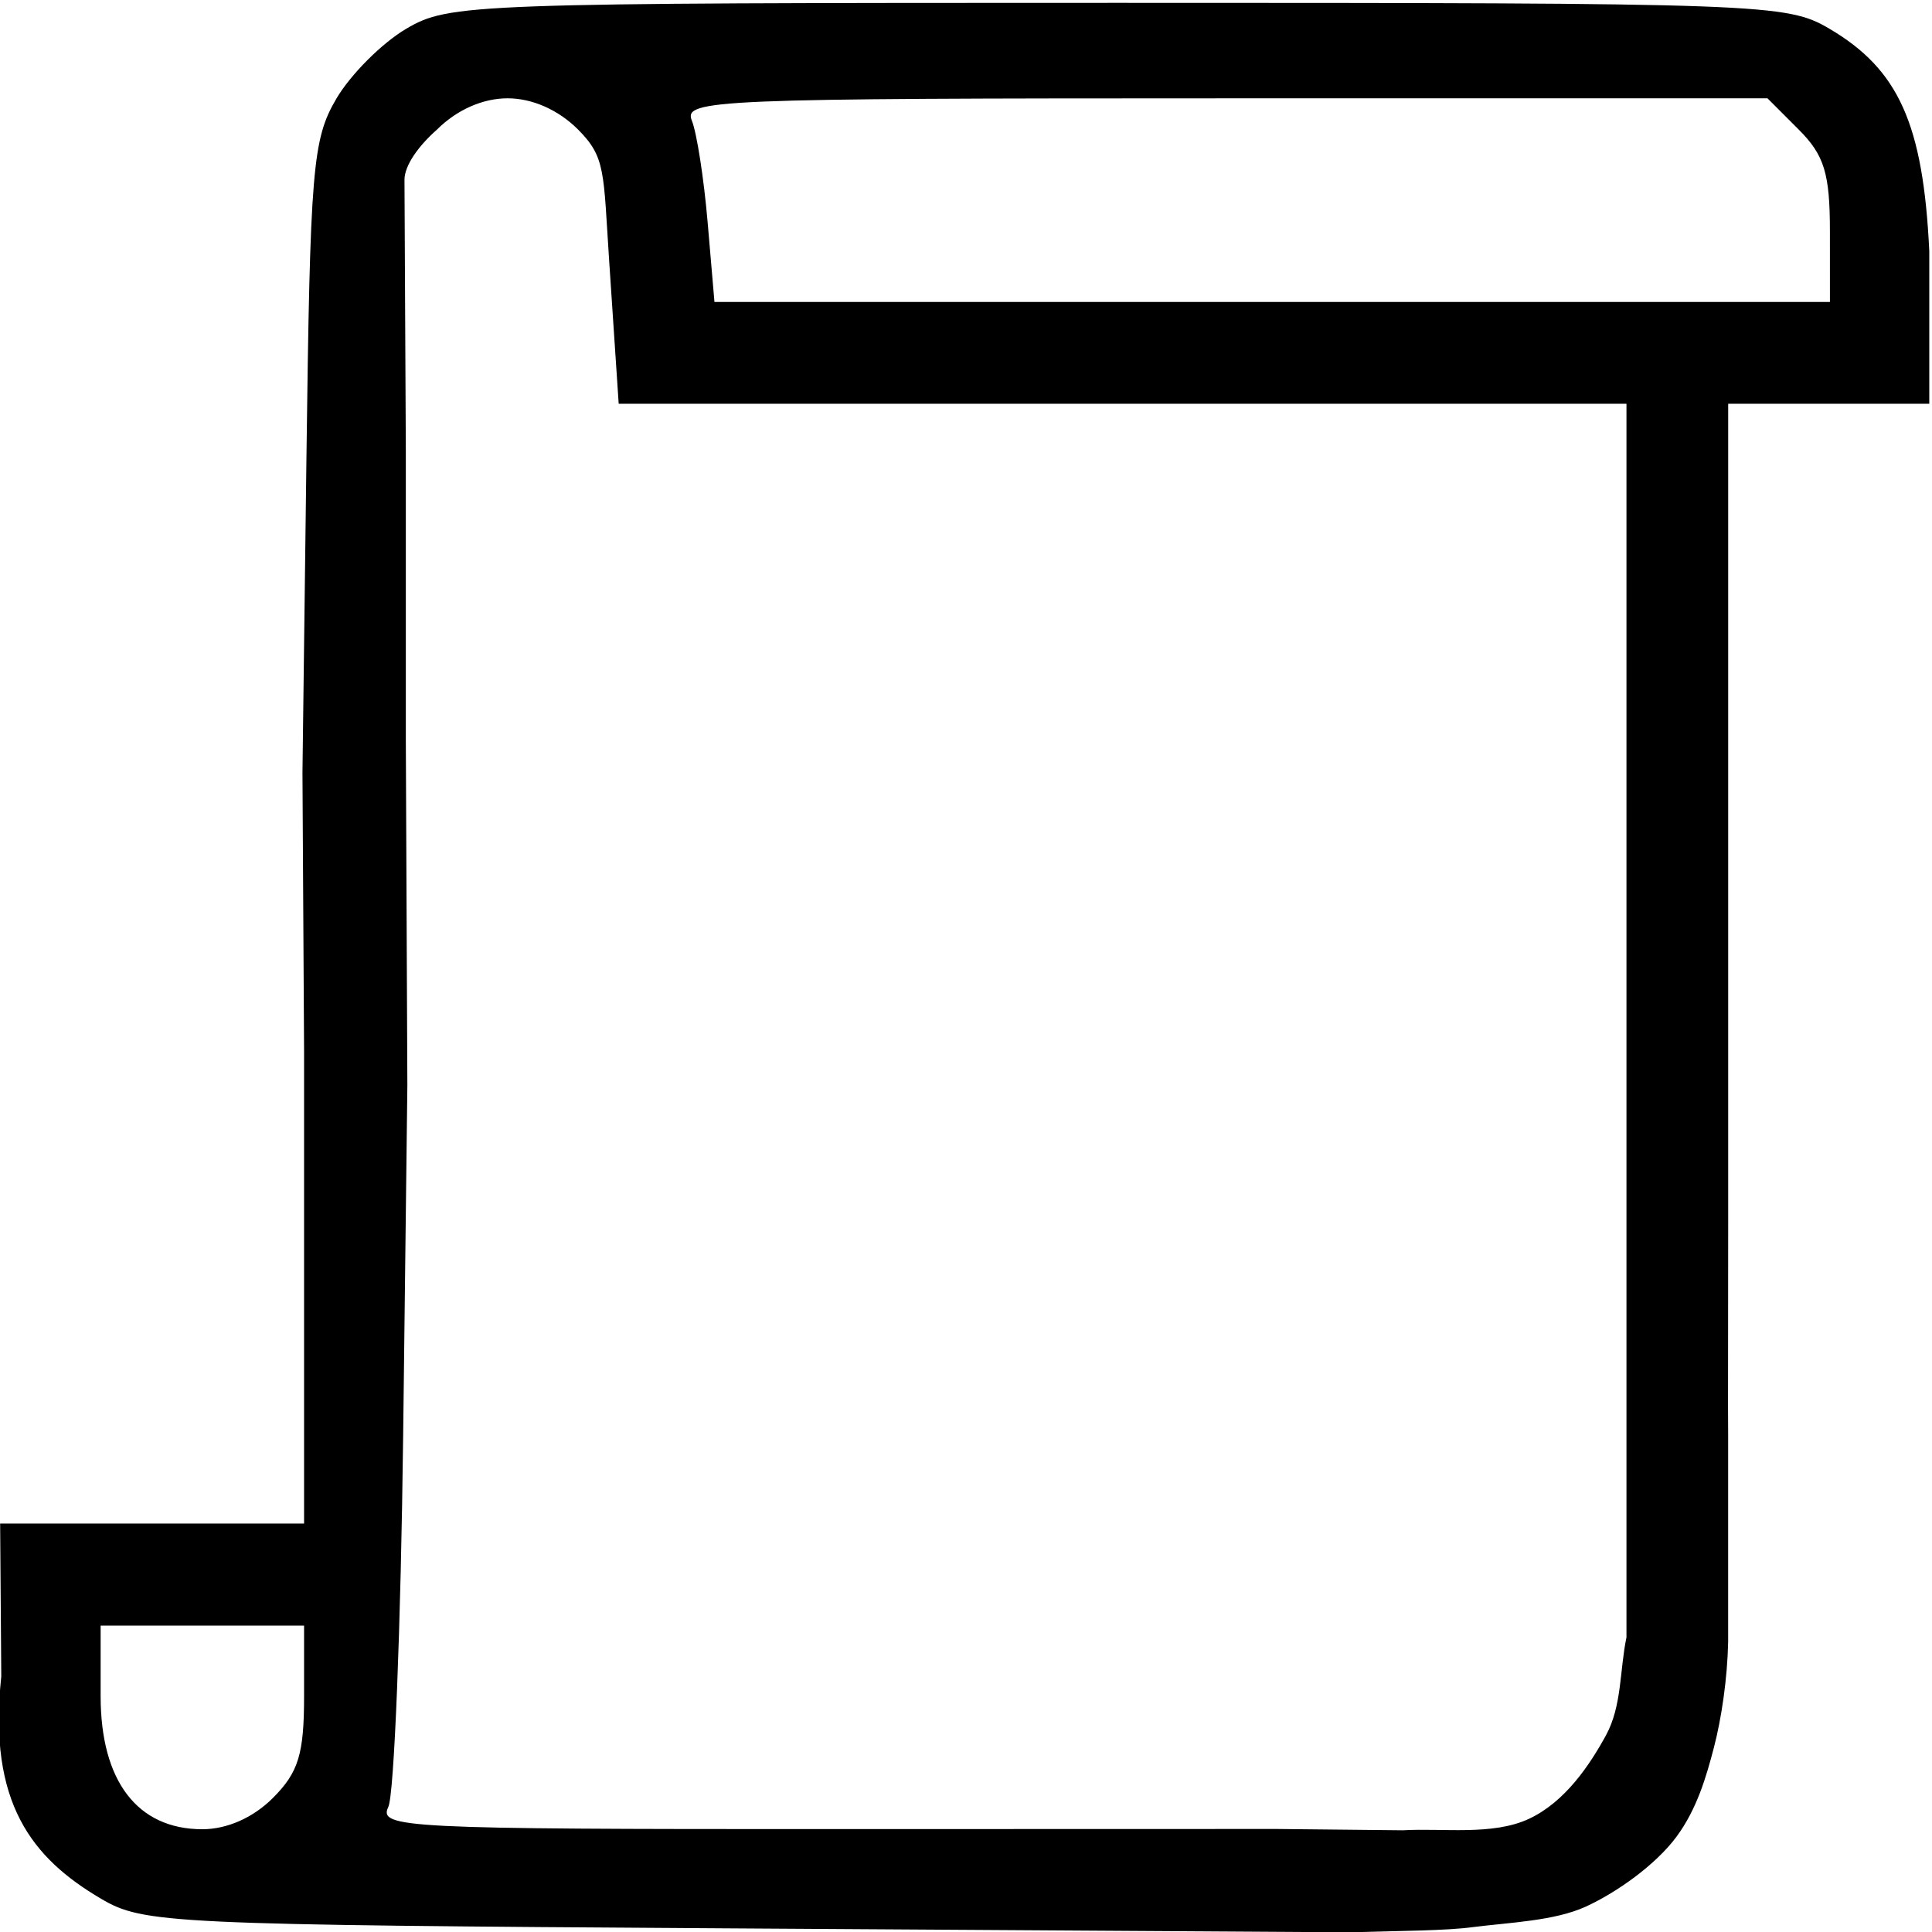<?xml version="1.0" encoding="UTF-8" standalone="no"?>
<!-- Created with Inkscape (http://www.inkscape.org/) -->

<svg
   xmlns:dc="http://purl.org/dc/elements/1.1/"
   xmlns:cc="http://creativecommons.org/ns#"
   xmlns:rdf="http://www.w3.org/1999/02/22-rdf-syntax-ns#"
   xmlns:svg="http://www.w3.org/2000/svg"
   xmlns="http://www.w3.org/2000/svg"
   xmlns:sodipodi="http://sodipodi.sourceforge.net/DTD/sodipodi-0.dtd"
   xmlns:inkscape="http://www.inkscape.org/namespaces/inkscape"
   width="512"
   height="512"
   viewBox="0 0 135.467 135.467"
   version="1.1"
   id="svg8"
   inkscape:version="0.92.4 (5da689c313, 2019-01-14)"
   sodipodi:docname="scroll.svg">
  <defs
     id="defs2" />
  <sodipodi:namedview
     id="base"
     pagecolor="#ffffff"
     bordercolor="#666666"
     borderopacity="1.0"
     inkscape:pageopacity="0.0"
     inkscape:pageshadow="2"
     inkscape:zoom="0.7"
     inkscape:cx="139.87514"
     inkscape:cy="315.31954"
     inkscape:document-units="mm"
     inkscape:current-layer="layer1"
     showgrid="false"
     units="px"
     inkscape:window-width="1366"
     inkscape:window-height="715"
     inkscape:window-x="-8"
     inkscape:window-y="-8"
     inkscape:window-maximized="1" />
  <g
     inkscape:label="Layer 1"
     inkscape:groupmode="layer"
     id="layer1"
     transform="translate(0,-161.533)">
    <path
       style="fill:#000000;stroke-width:0.892"
       d="m 103.269,296.658 c -1.856,0.253 -5.172,0.262 -7.758,0.342 h -4.011 L 50.838,296.743 C 11.794,296.497 10.054,296.414 7.088,294.67 2.237,291.818 -0.852,287.941 0.089,279.083 L 0.01,268.362 H 12.024 21.321 v -16.549 -16.563 l -0.113,-19.539 0.279,-22.081 c 0.257,-20.313 0.425,-22.328 2.094,-25.173 0.998,-1.701 3.205,-3.909 4.904,-4.908 3.001,-1.765 4.424,-1.816 49.896,-1.816 45.472,0 46.895,0.052 49.896,1.816 4.851,2.853 6.574,6.689 6.999,15.587 V 189.844 h -8.368 l -5.732,-1.2e-4 v 12.993 12.993 19.419 11.655 c 0,11.572 -0.023,12.411 -0.003,15.121 v 14.633 c -0.051,2.553 -0.465,5.359 -0.994,7.39 -0.529,2.032 -1.189,4.334 -2.64,6.288 -1.45,1.954 -4.183,3.899 -6.363,4.892 -2.181,0.993 -5.285,1.1 -7.907,1.43 z m -84.136,-9.055 c 1.797,-1.799 2.188,-3.075 2.188,-7.139 v -4.949 H 14.189 7.056 v 4.949 c 0,5.954 2.58,9.33 7.133,9.33 1.737,0 3.565,-0.81 4.944,-2.19 z m 93.474,-4.397 c 1.126,-2.055 0.958,-4.579 1.437,-6.869 v -17.778 -10.41 l -3e-5,-10.41 V 213.341 201.592 189.844 L 79.783,189.844 H 43.381 l -0.661,-9.921 c -0.423,-6.351 -0.231,-7.347 -2.188,-9.307 -1.379,-1.381 -3.207,-2.19 -4.944,-2.19 -1.737,0 -3.565,0.81 -4.944,2.19 -1.328,1.171 -2.278,2.531 -2.283,3.513 l 0.094,18.944 v 20.267 l 0.108,24.286 -0.294,24.521 c -0.162,13.487 -0.63,25.224 -1.041,26.083 -0.704,1.472 1.062,1.561 30.776,1.554 l 31.523,-0.008 8.836,0.092 c 2.796,-0.166 6.294,0.39 8.846,-0.804 2.552,-1.194 4.274,-3.804 5.4,-5.859 z m 15.702,-105.45 c 0,-4.064 -0.391,-5.34 -2.188,-7.139 l -2.188,-2.19 H 85.905 c -35.863,0 -37.991,0.089 -37.395,1.562 0.348,0.859 0.847,4.072 1.109,7.139 l 0.477,5.578 h 39.107 39.107 z"
       id="path3626"
       inkscape:connector-curvature="0"
       sodipodi:nodetypes="cccscsccccccsccsccccccccssczzzzccccsssccscccccscccscccccssccccczzsscscccssss" />
  </g>
</svg>
